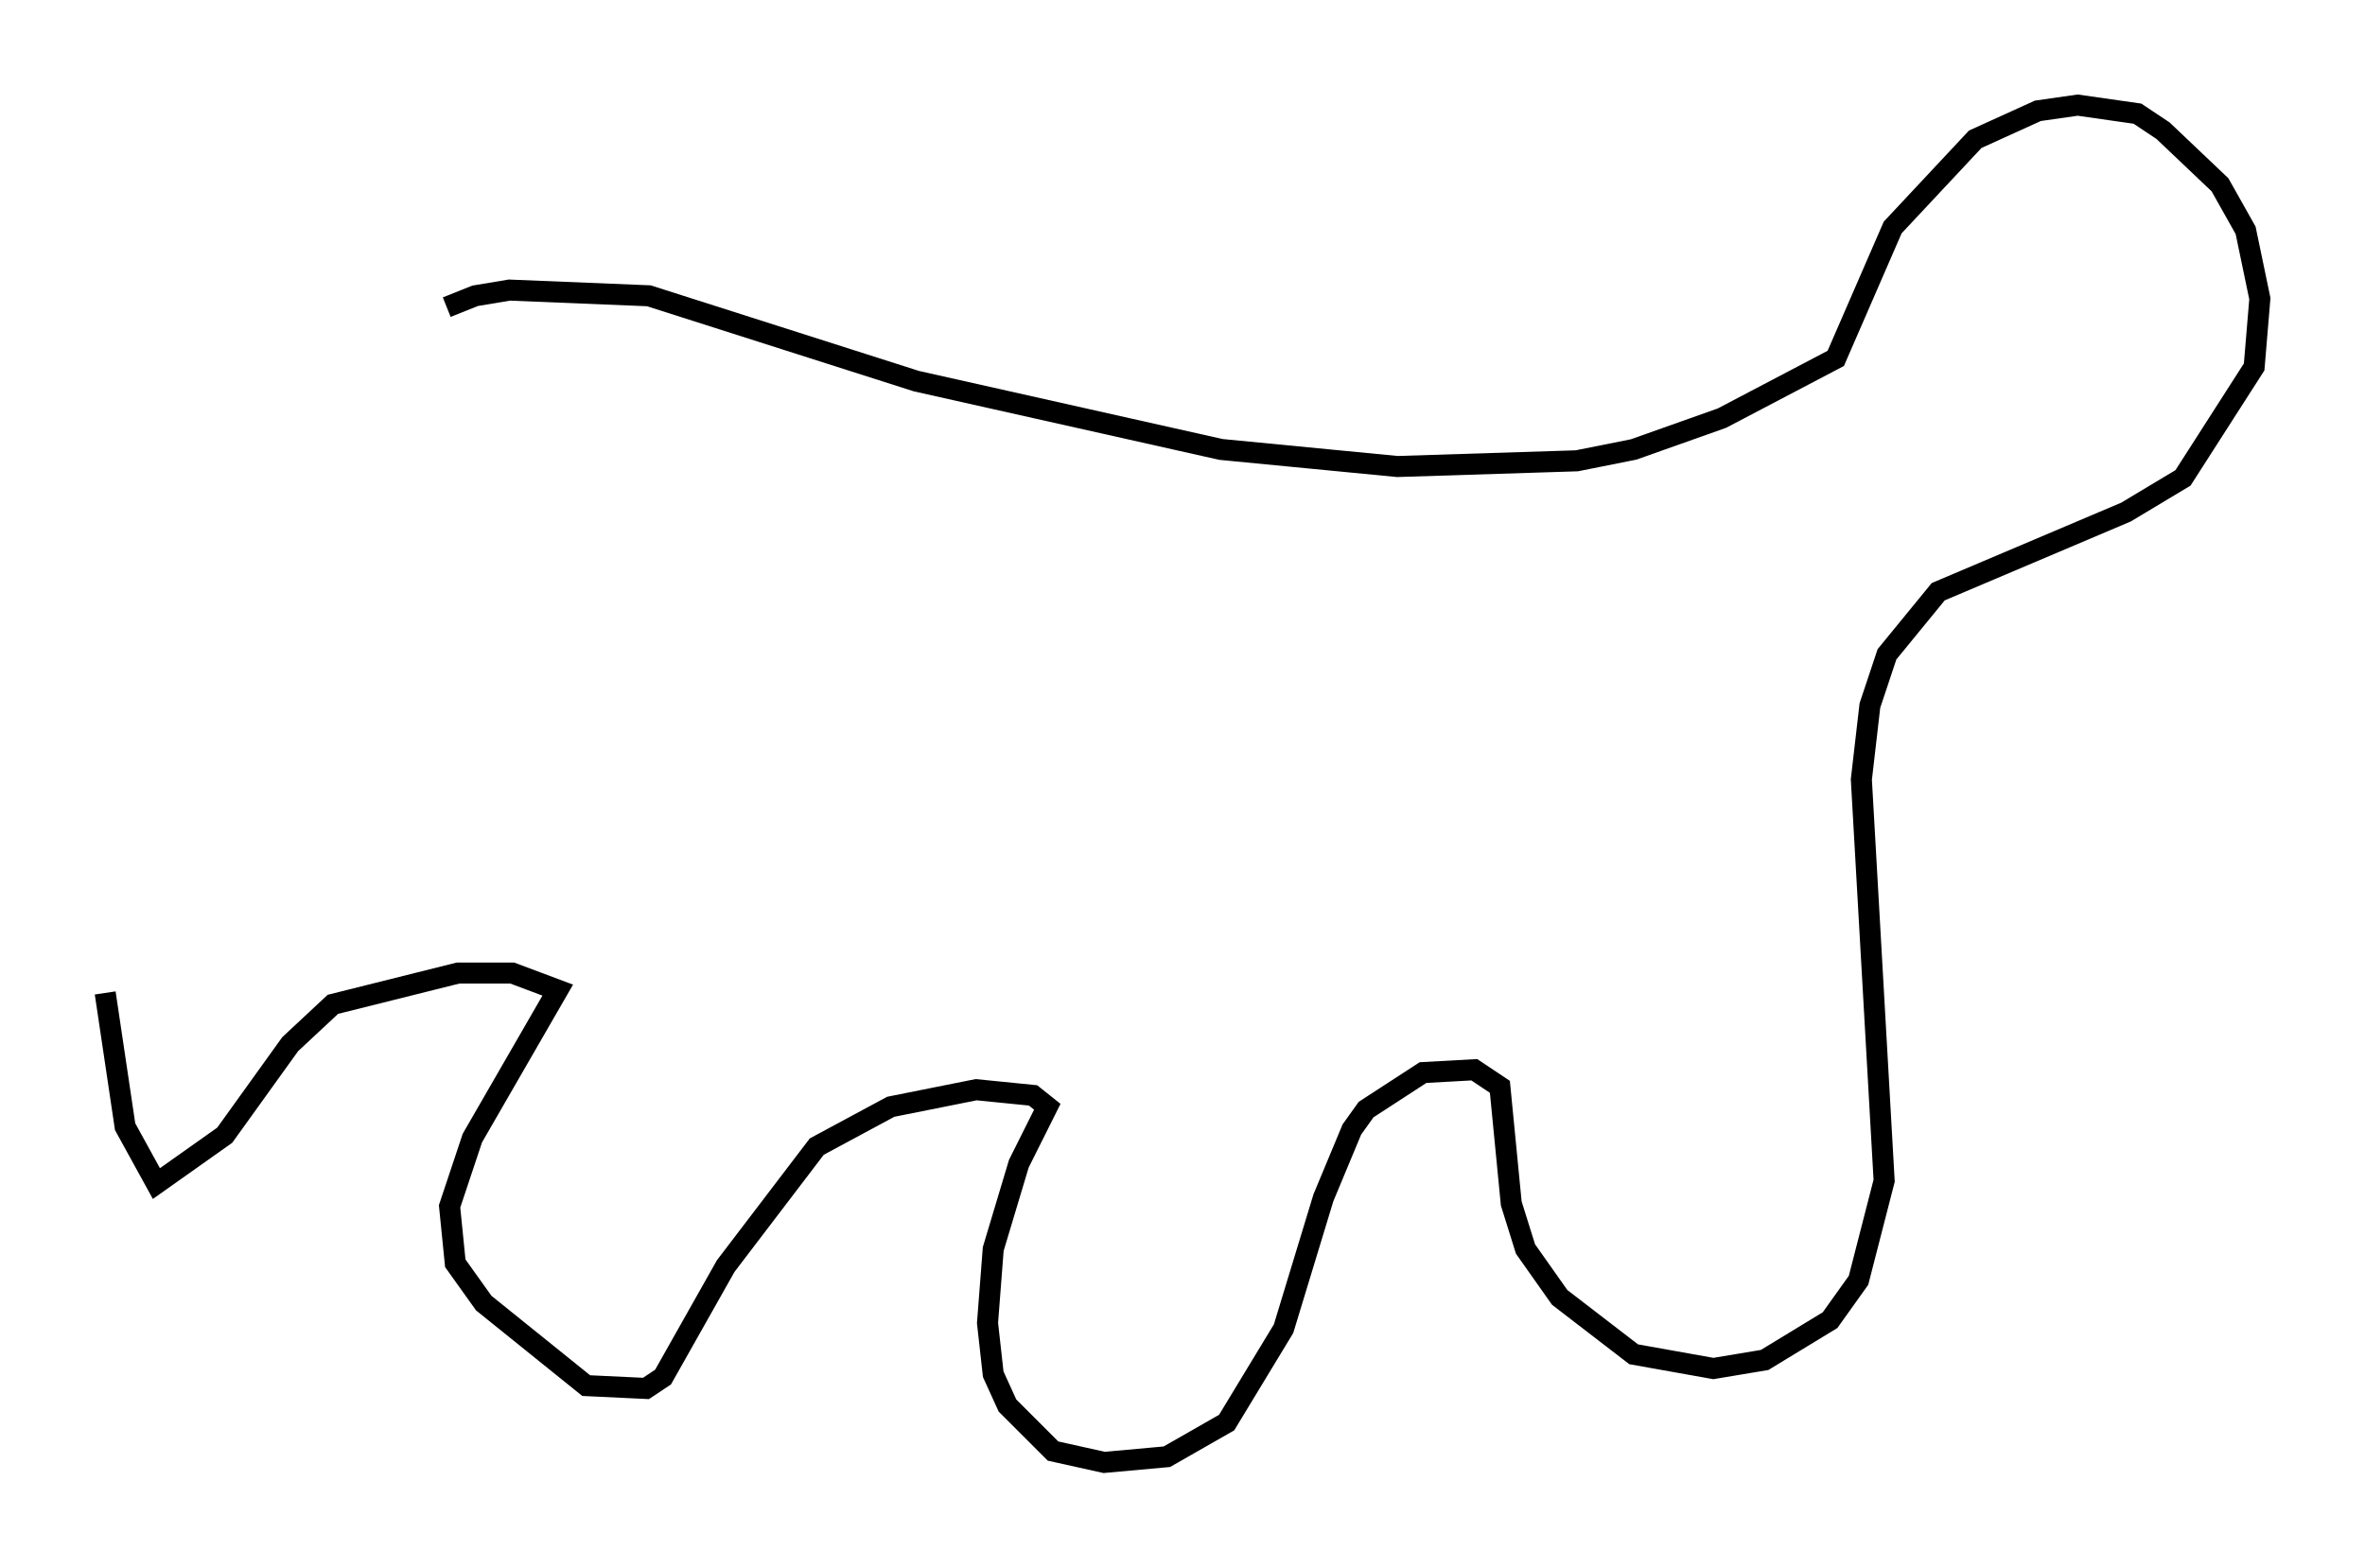 <?xml version="1.0" encoding="utf-8" ?>
<svg baseProfile="full" height="74.546" version="1.1" width="112.435" xmlns="http://www.w3.org/2000/svg" xmlns:ev="http://www.w3.org/2001/xml-events" xmlns:xlink="http://www.w3.org/1999/xlink"><defs /><rect fill="white" height="74.546" width="112.435" x="0" y="0" /><path d="M21.779, 14.607 m-0.541, 0.0 l1.353, -0.541 1.624, -0.271 l6.631, 0.271 12.72, 4.059 l14.479, 3.248 8.39, 0.812 l8.525, -0.271 2.706, -0.541 l4.195, -1.488 5.413, -2.842 l2.706, -6.225 3.924, -4.195 l2.977, -1.353 1.894, -0.271 l2.842, 0.406 1.218, 0.812 l2.706, 2.571 1.218, 2.165 l0.677, 3.248 -0.271, 3.248 l-3.383, 5.277 -2.706, 1.624 l-8.931, 3.789 -2.436, 2.977 l-0.812, 2.436 -0.406, 3.518 l1.083, 19.08 -1.218, 4.736 l-1.353, 1.894 -3.112, 1.894 l-2.436, 0.406 -3.789, -0.677 l-3.518, -2.706 -1.624, -2.3 l-0.677, -2.165 -0.541, -5.548 l-1.218, -0.812 -2.436, 0.135 l-2.706, 1.759 -0.677, 0.947 l-1.353, 3.248 -1.894, 6.225 l-2.706, 4.465 -2.842, 1.624 l-2.977, 0.271 -2.436, -0.541 l-2.165, -2.165 -0.677, -1.488 l-0.271, -2.436 0.271, -3.518 l1.218, -4.059 1.353, -2.706 l-0.677, -0.541 -2.706, -0.271 l-4.059, 0.812 -3.518, 1.894 l-4.33, 5.683 -2.977, 5.277 l-0.812, 0.541 -2.842, -0.135 l-4.871, -3.924 -1.353, -1.894 l-0.271, -2.706 1.083, -3.248 l4.059, -7.036 -2.165, -0.812 l-2.571, 0.0 -5.954, 1.488 l-2.03, 1.894 -3.112, 4.33 l-3.248, 2.3 -1.488, -2.706 l-0.947, -6.36 " fill="none" stroke="black" stroke-width="1" /></svg>